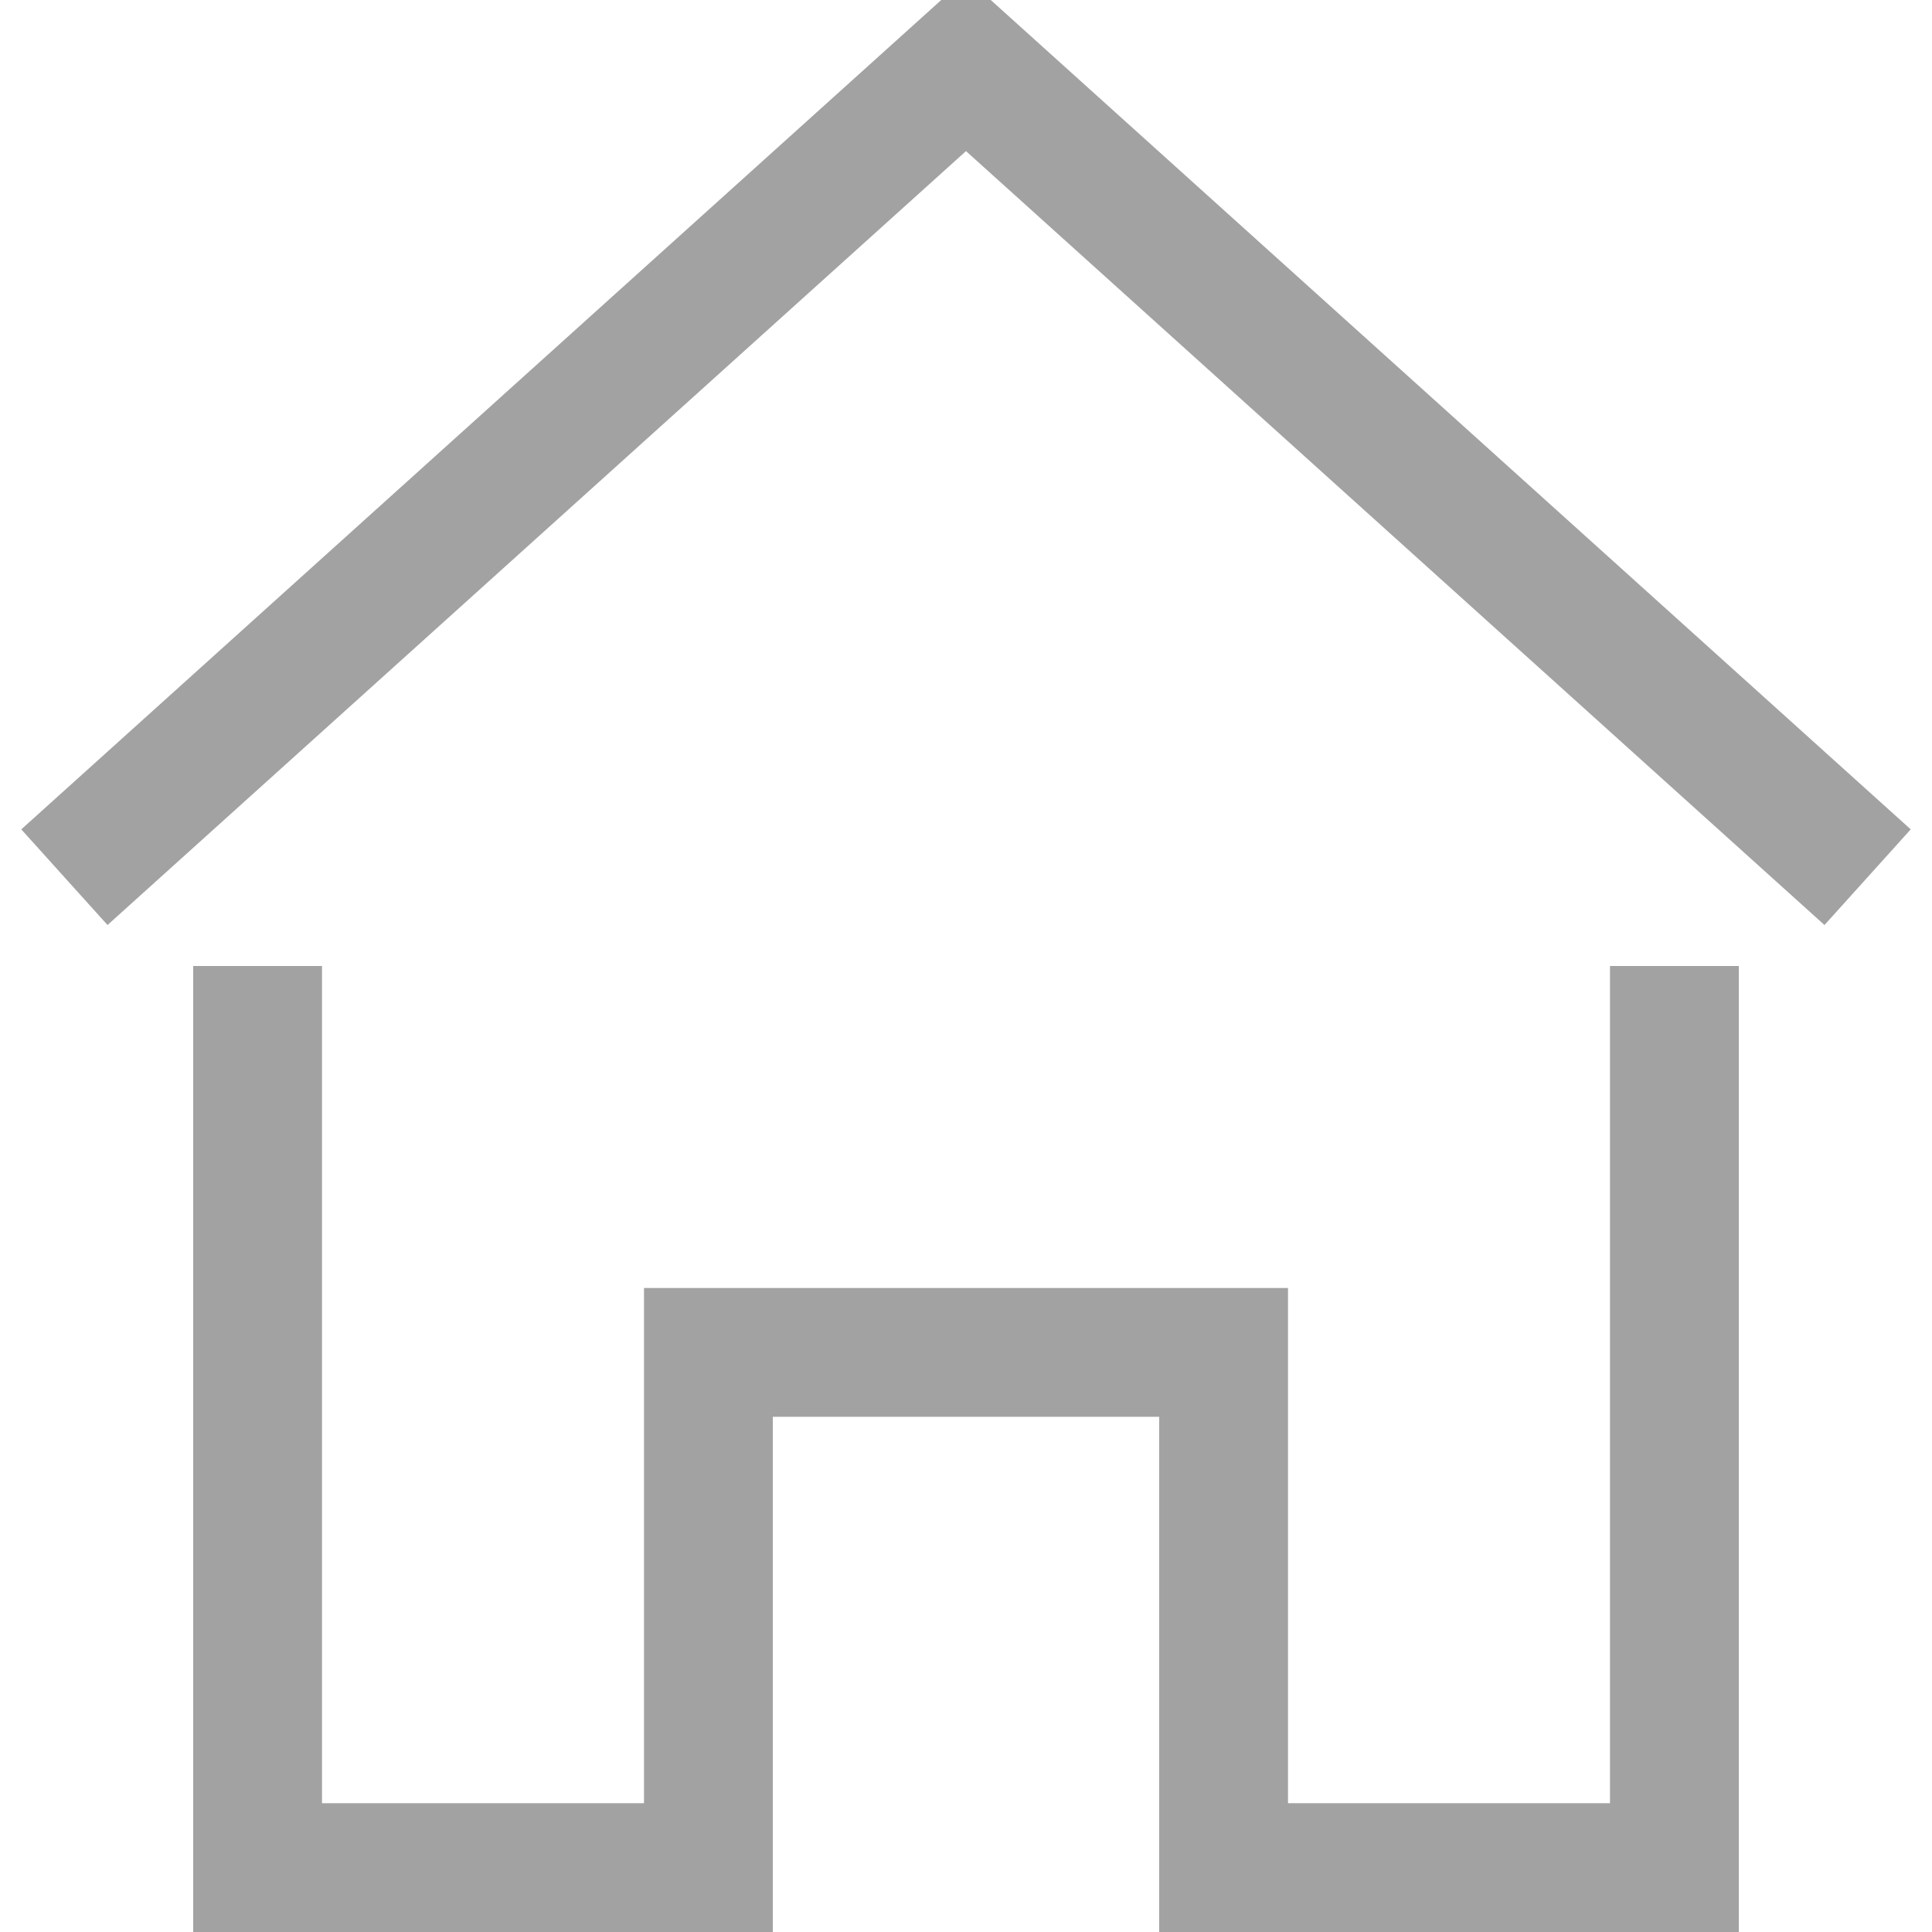 <?xml version="1.0" encoding="UTF-8"?>
<svg width="30px" height="30px" viewBox="0 0 30 30" version="1.1" xmlns="http://www.w3.org/2000/svg" xmlns:xlink="http://www.w3.org/1999/xlink">
    <!-- Generator: Sketch 52.6 (67491) - http://www.bohemiancoding.com/sketch -->
    <title>Icons / Home / Outline</title>
    <desc>Created with Sketch.</desc>
    <g id="Icons-/-Home-/-Outline" stroke="none" stroke-width="1" fill="none" fill-rule="evenodd">
        <g id="Group" transform="translate(1, 1)" fill-rule="nonzero">
            <path d="M26,27 L26,29 L19,29 L17,29 L17,21 L11,21 L11,27 L11,29 L4,29 L2,29 L2,14 L4,14 L4,27 L9,27 L9,19 L11,19 L17,19 L19,19 L19,27 L24,27 L24,14 L26,14 L26,27 Z" id="Combined-Shape" fill="#A2A2A2"></path>
            <polyline id="Path-3" stroke="#A2A2A2" stroke-width="2" points="0 12.621 14 -1.59872116e-14 28 12.621"></polyline>
        </g>
    </g>
</svg>